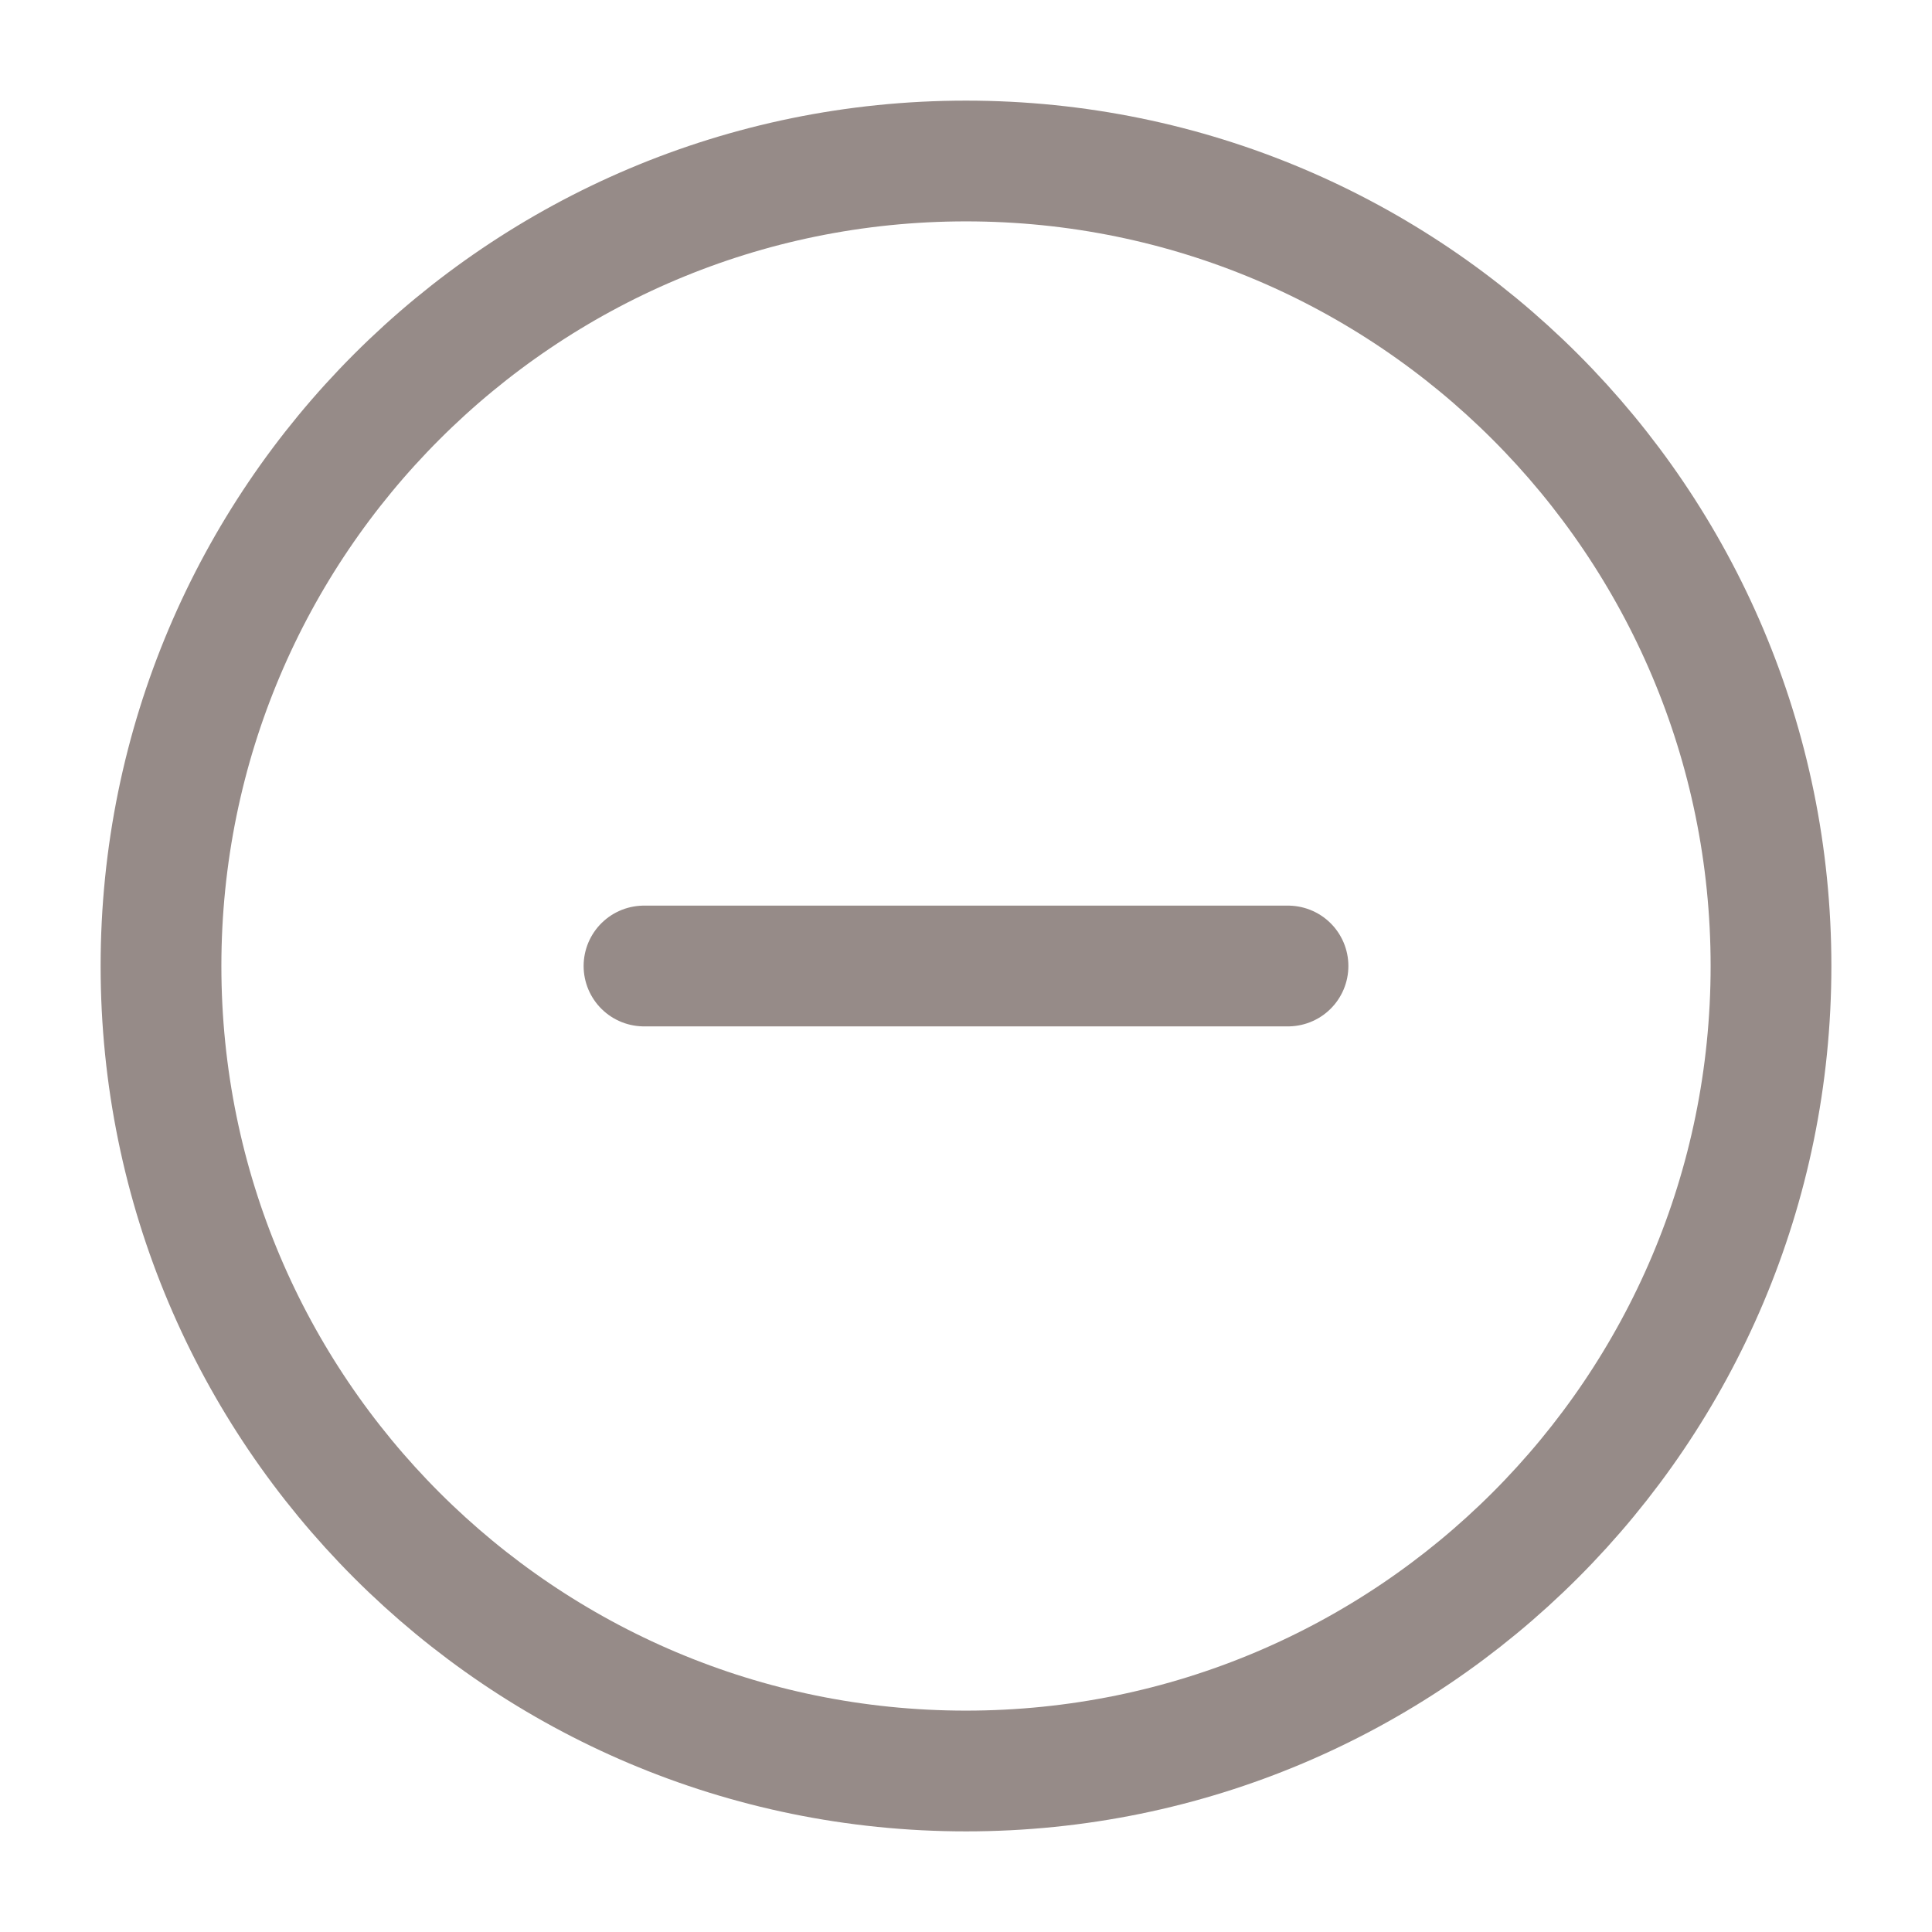 <svg width="24" height="24" viewBox="0 0 24 24" fill="none" xmlns="http://www.w3.org/2000/svg">
<style>
    #circle-minus {
    fill: none ! important;
    }
</style>
<path id="circle-minus" d="M12 22C17.523 22 22 17.523 22 12C22 6.477 17.523 2 12 2C6.477 2 2 6.477 2 12C2 17.523 6.477 22 12 22Z" stroke="#968B88" stroke-width="1.5" stroke-linecap="round" stroke-linejoin="round"/>
<path d="M8 12H16" stroke="#968B88" stroke-width="1.5" stroke-linecap="round" stroke-linejoin="round"/>
</svg>
